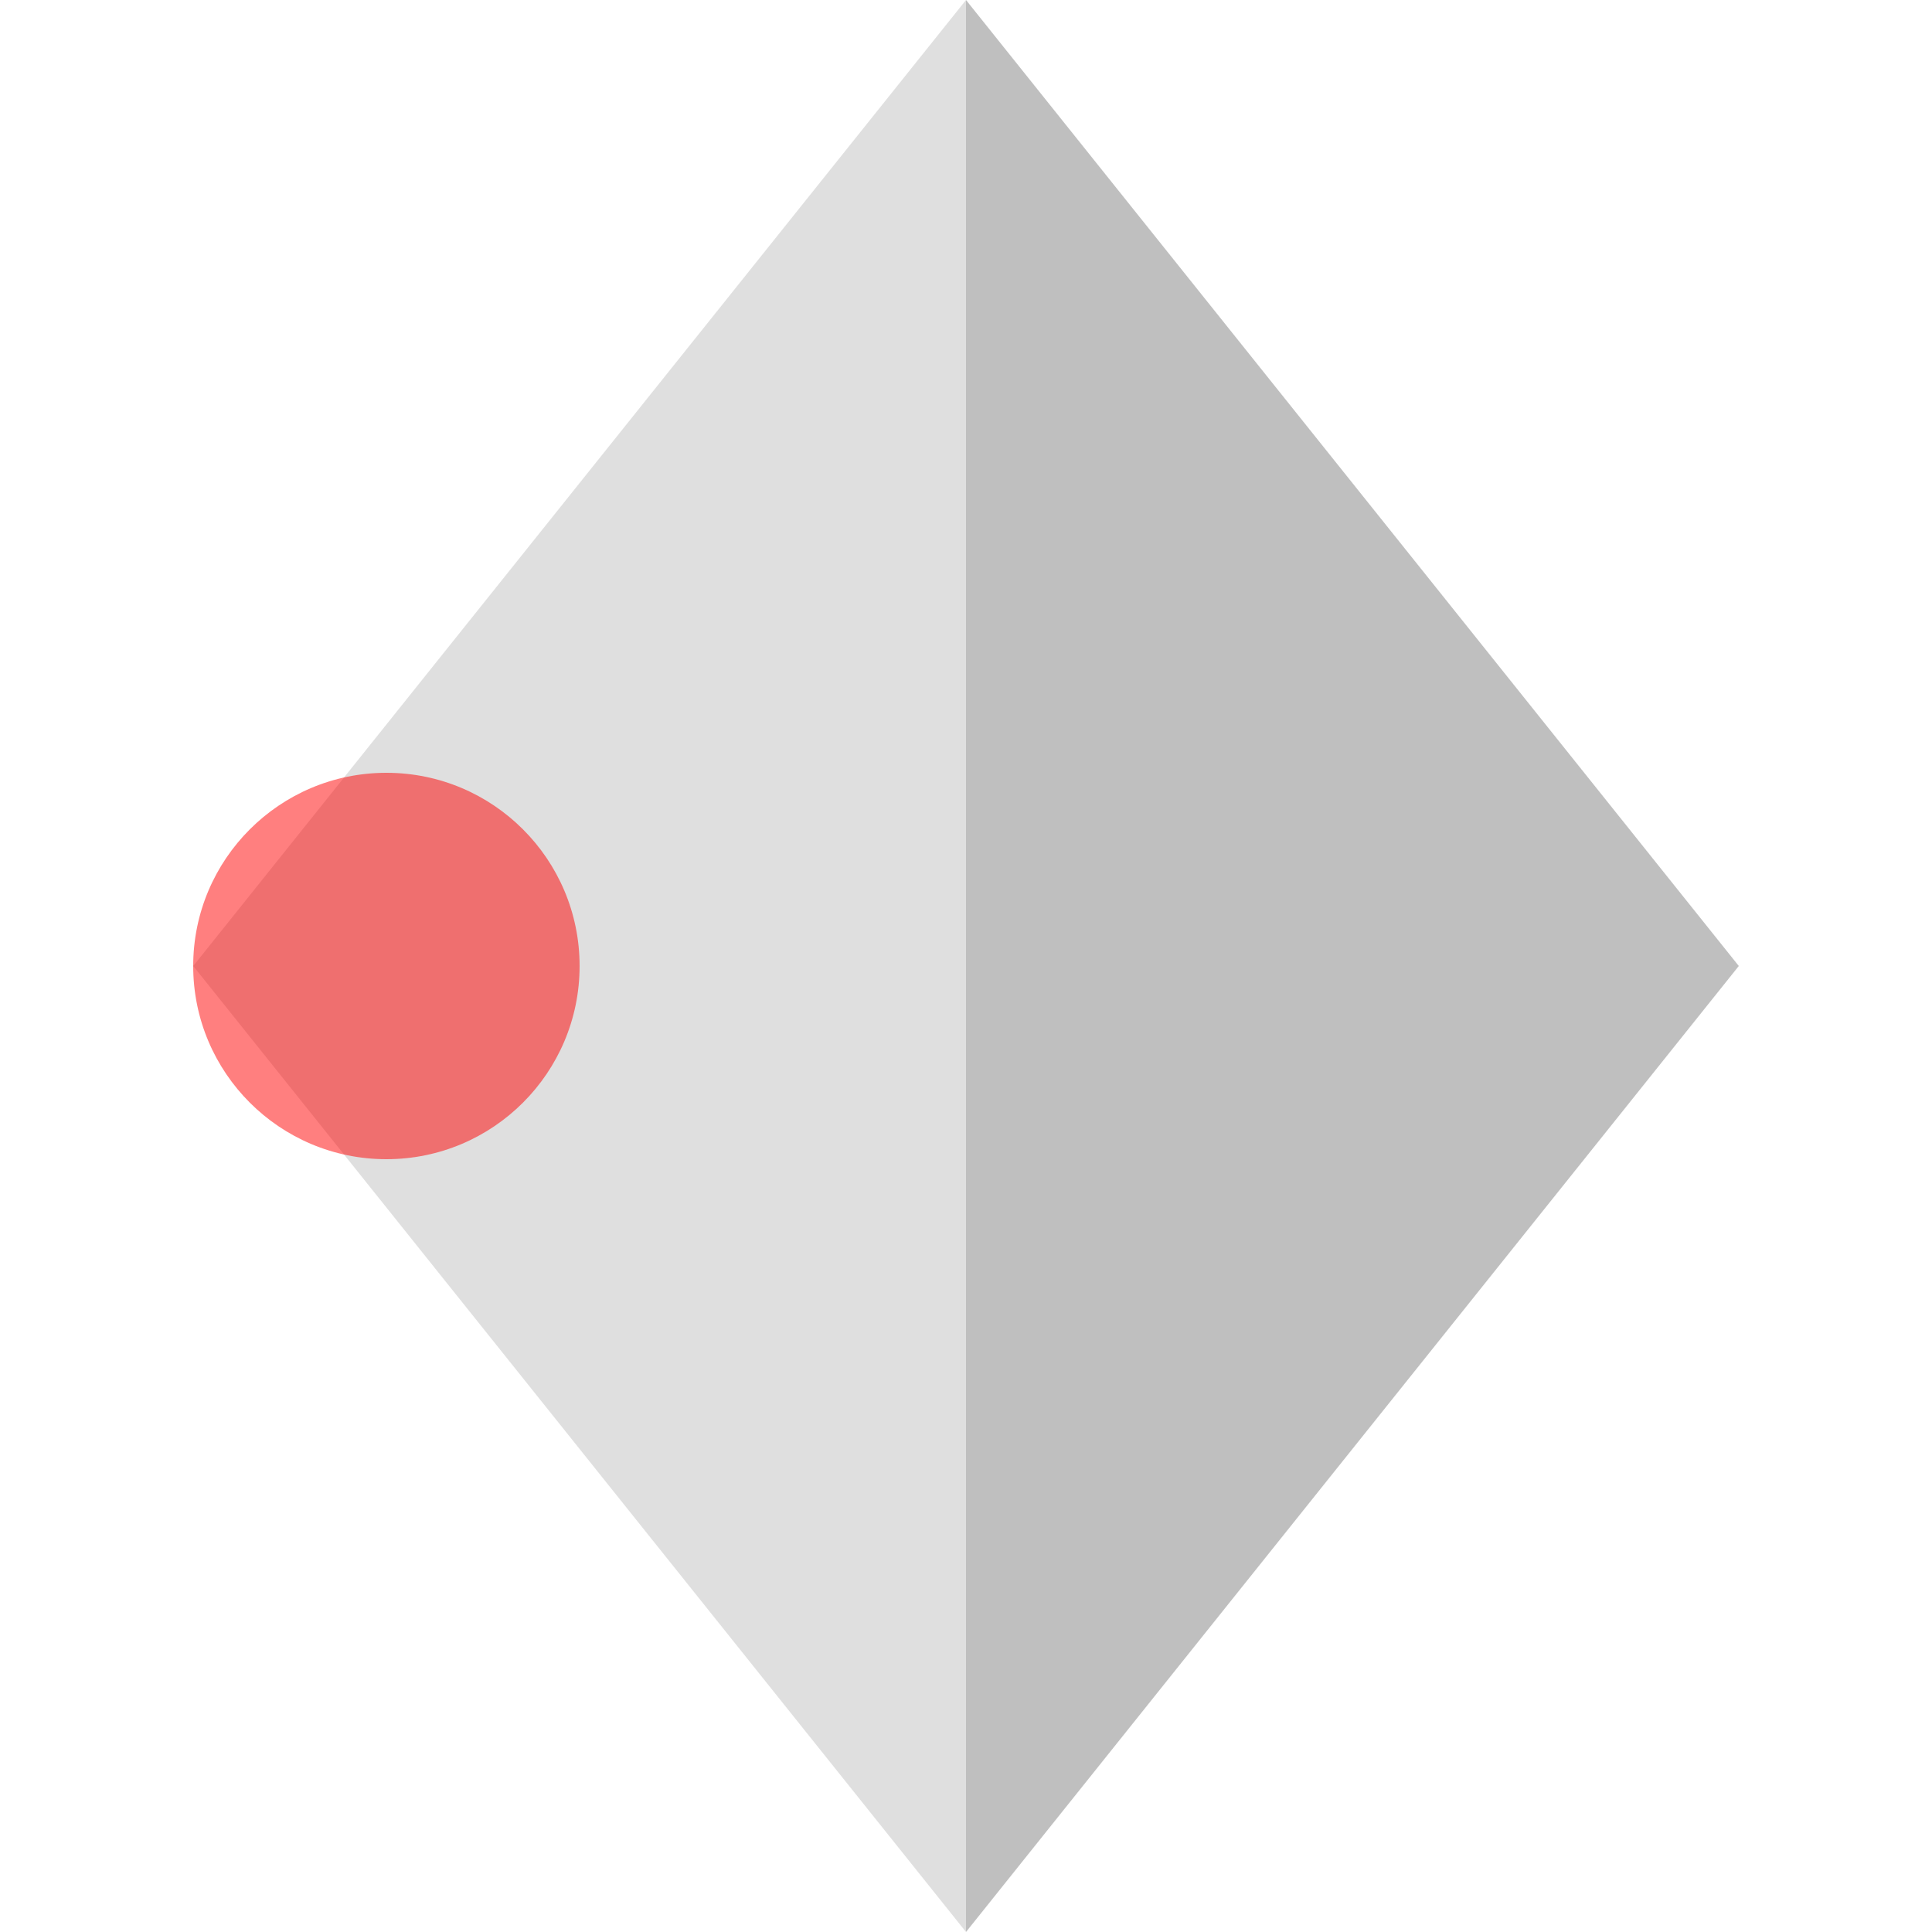 <svg version="1.1" class="ionic ionic-seat" xmlns="http://www.w3.org/2000/svg" xmlns:xlink="http://www.w3.org/1999/xlink" x="0px" y="0px" width="20px" height="20px" viewBox="0 0 20 20" enable-background="new 0 0 20 20" xml:space="preserve">
  <path class="ionic-seat-base" d="M2,10L10,0L10,20,L2,10z" fill="grey" fill-opacity="0.25"/>
  <path class="ionic-seat-base" d="M10,0L18,10,L10,20,L10,0z" fill="grey" fill-opacity="0.5"/>
  <g class="ionic-seat-seats">
    <circle class="ionic-seat-seats-4" cx="4" cy="10" r="2" fill="red" fill-opacity="0.5"/>
  </g>
</svg>